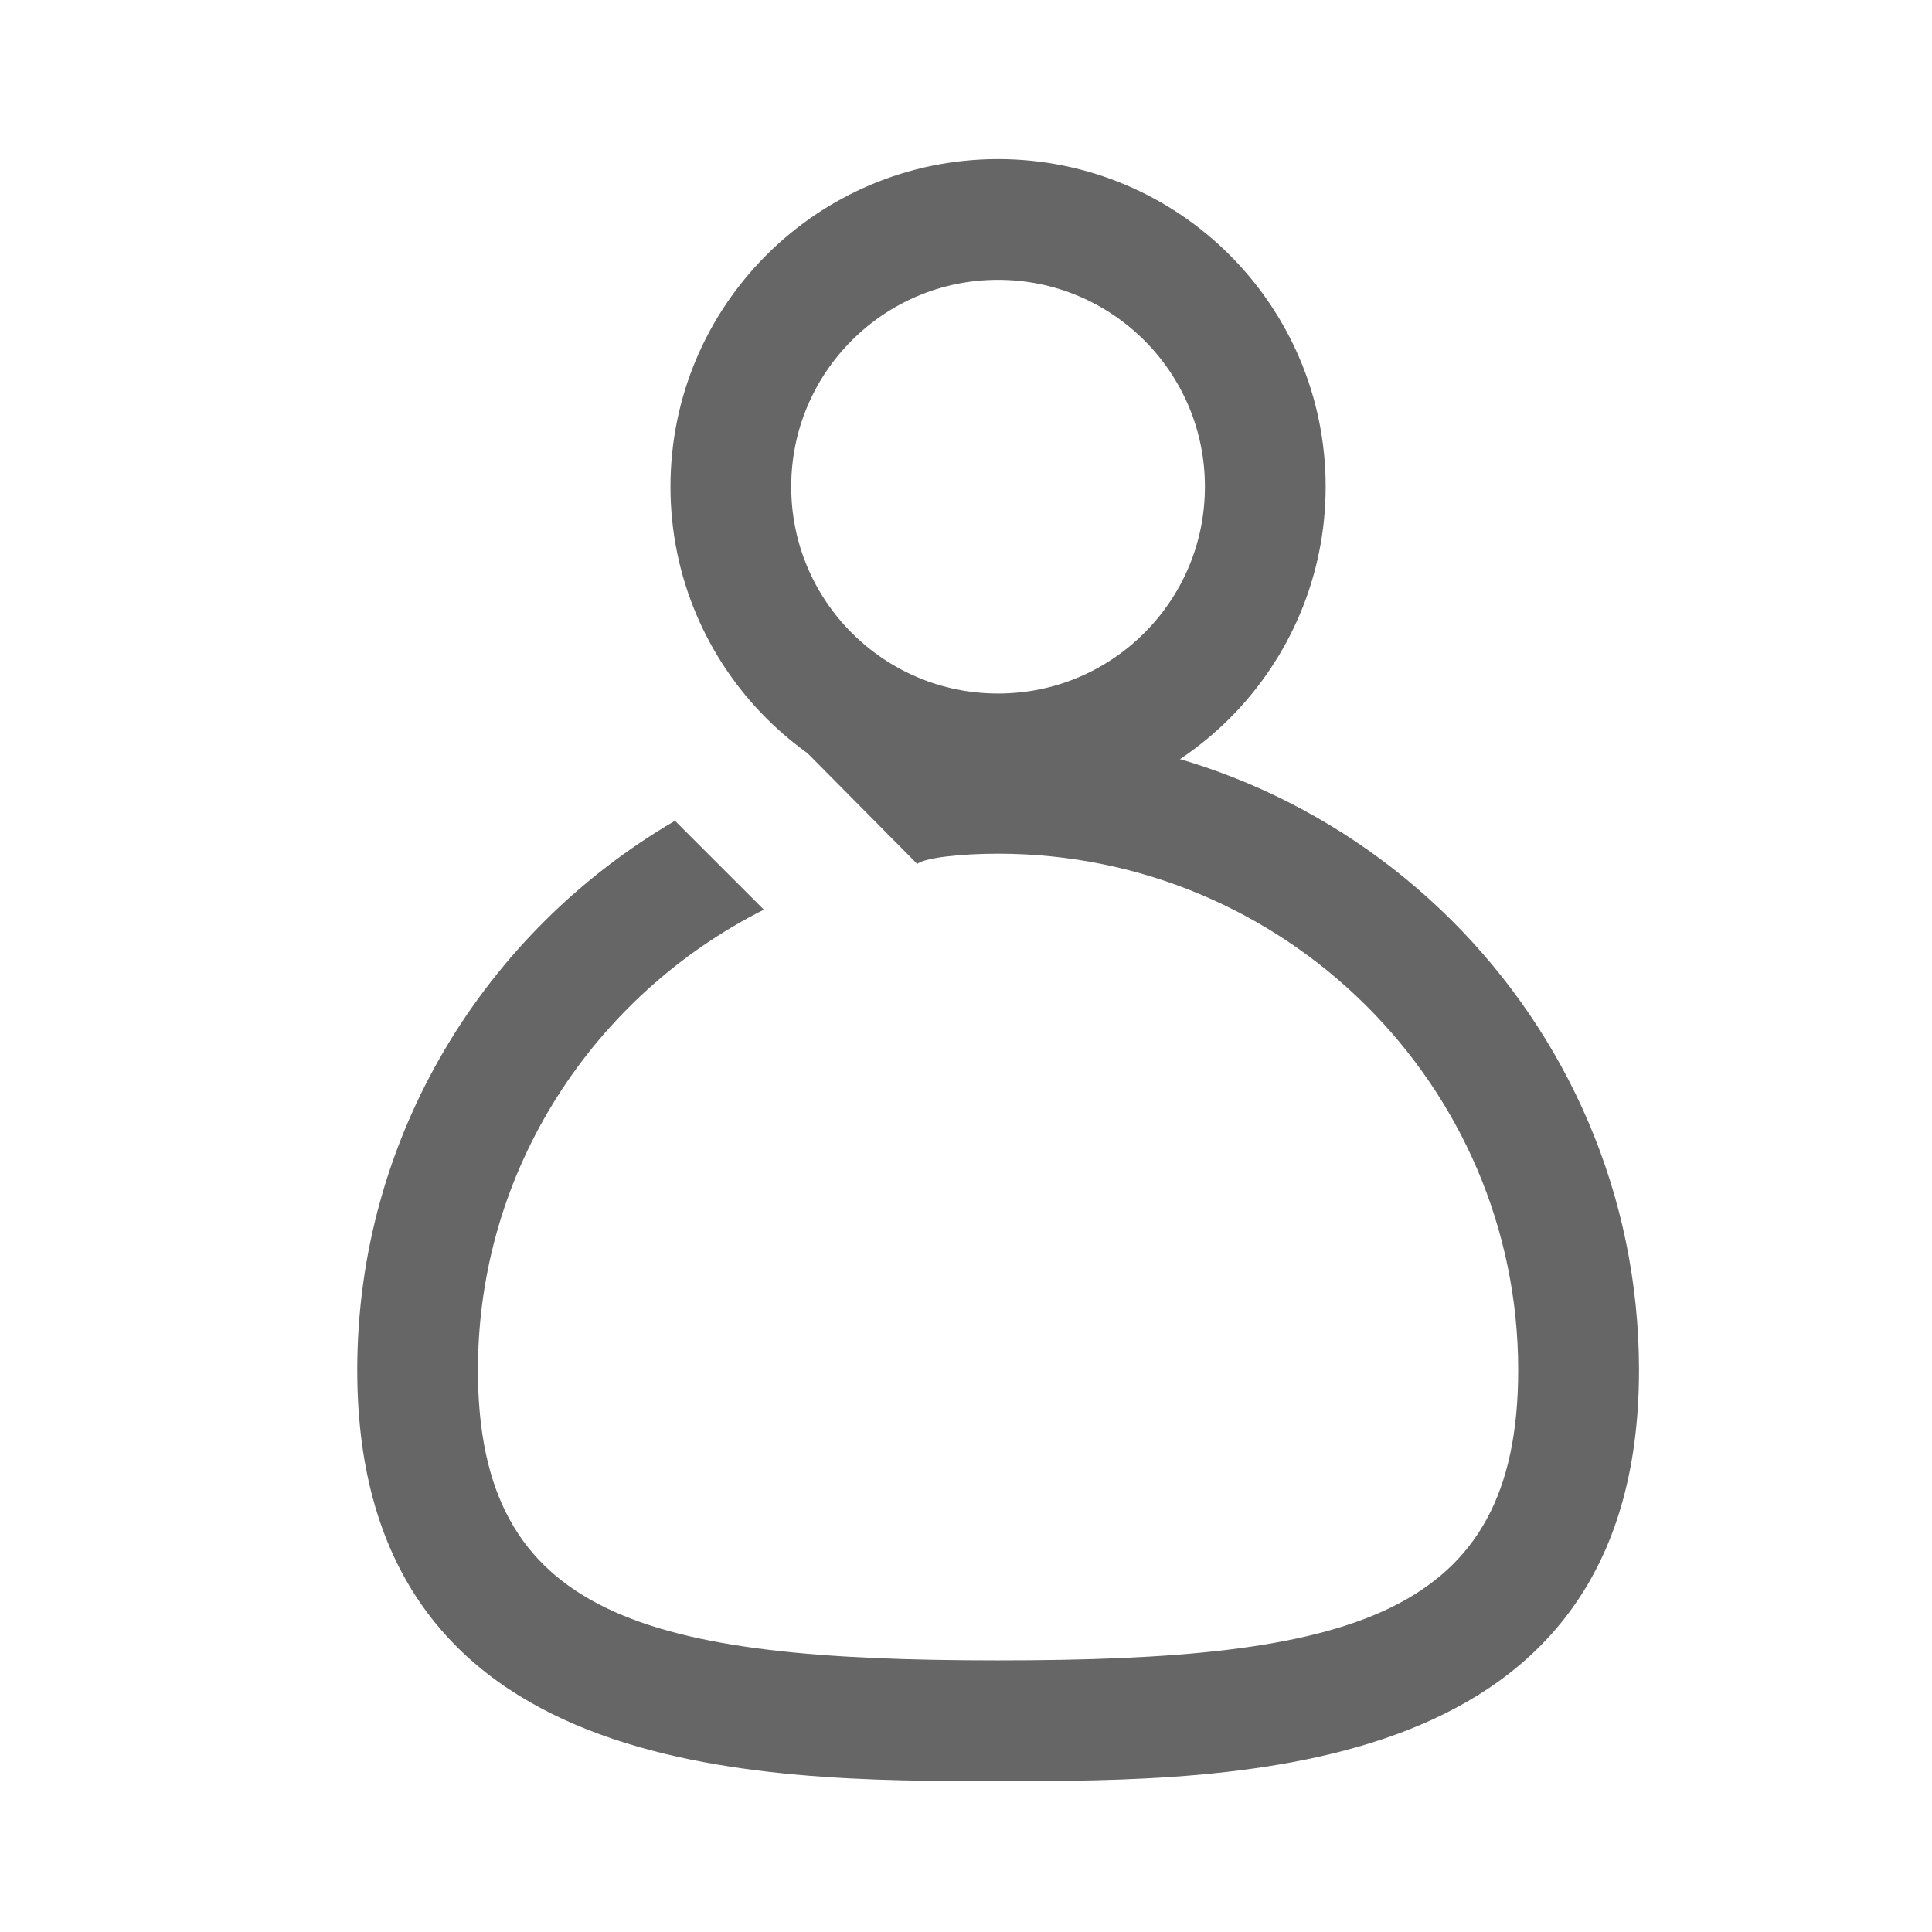 <?xml version="1.0" encoding="utf-8"?>
<!-- Generator: Adobe Illustrator 17.0.0, SVG Export Plug-In . SVG Version: 6.00 Build 0)  -->
<!DOCTYPE svg PUBLIC "-//W3C//DTD SVG 1.1//EN" "http://www.w3.org/Graphics/SVG/1.1/DTD/svg11.dtd">
<svg version="1.1" xmlns="http://www.w3.org/2000/svg" xmlns:xlink="http://www.w3.org/1999/xlink" x="0px" y="0px" width="32px"
	 height="32px" viewBox="0 0 32 32" enable-background="new 0 0 32 32" xml:space="preserve">
<g id="图层_25">
	
		<circle fill="none" stroke="#666666" stroke-width="2" stroke-linejoin="round" stroke-miterlimit="10" cx="16.531" cy="8.061" r="4.426"/>
	<path fill="#666666" d="M16.531,12.14c-1.193,0-2.61-0.084-3.231,0.26l1.892,1.909c0.128-0.103,0.726-0.169,1.339-0.169
		c4.75,0,8.615,3.837,8.615,8.553c0,4.088-2.778,4.808-8.615,4.808c-5.837,0-8.615-0.72-8.615-4.808c0-3.33,1.931-6.214,4.736-7.626
		l-1.472-1.472c-3.143,1.834-5.263,5.221-5.263,9.098c0,6.808,6.645,6.808,10.615,6.808s10.615,0,10.615-6.808
		C27.146,16.874,22.384,12.14,16.531,12.14z"/>
</g>
</svg>
